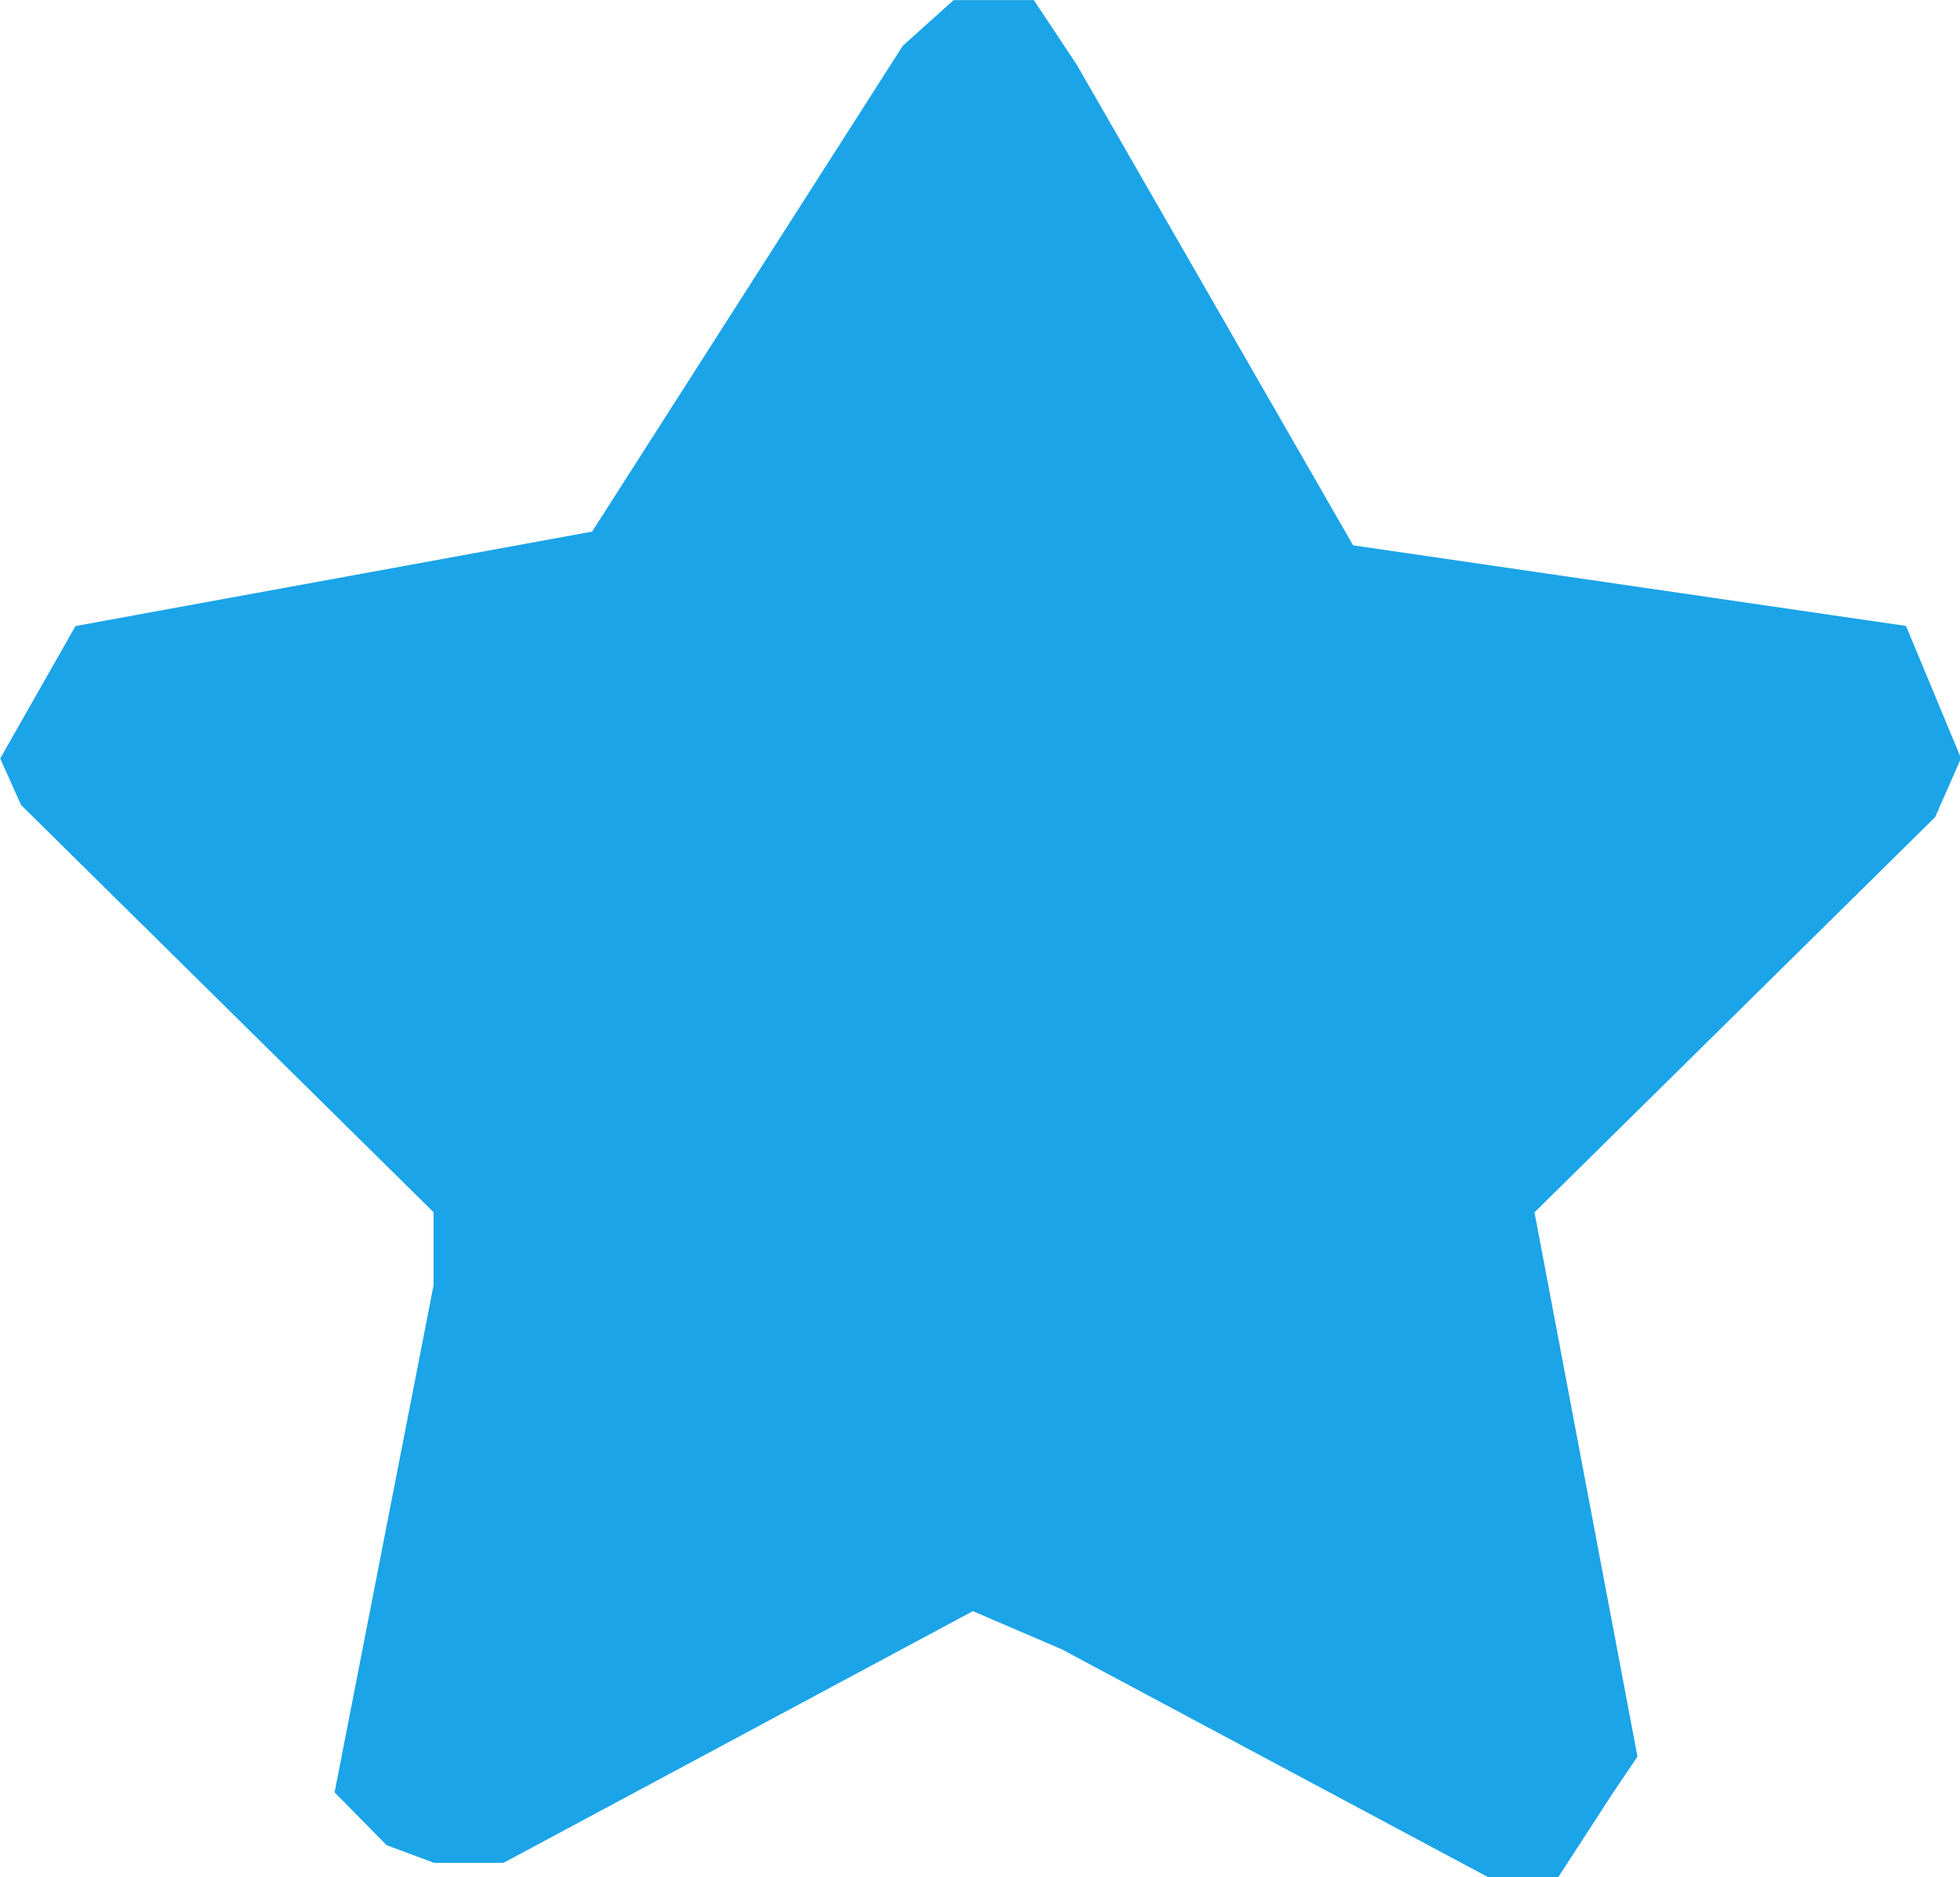 <svg xmlns="http://www.w3.org/2000/svg" width="18.845" height="18.047" viewBox="0 0 18.845 18.047"><path d="M638.85,19904.006l-5.316-.775-2.656-4.619-.414-.623h-.771l-.488.438-2.988,4.672-4.967.908-.724,1.273.2.447,3.967,3.916v.7l-.952,4.877.5.508.457.17h.667l4.513-2.42.855.367,4.1,2.191h.673l.53-.816.232-.344-.99-5.232,3.852-3.8.249-.566Z" transform="translate(-620.524 -19897.988)" fill="#1ba4e8"/></svg>